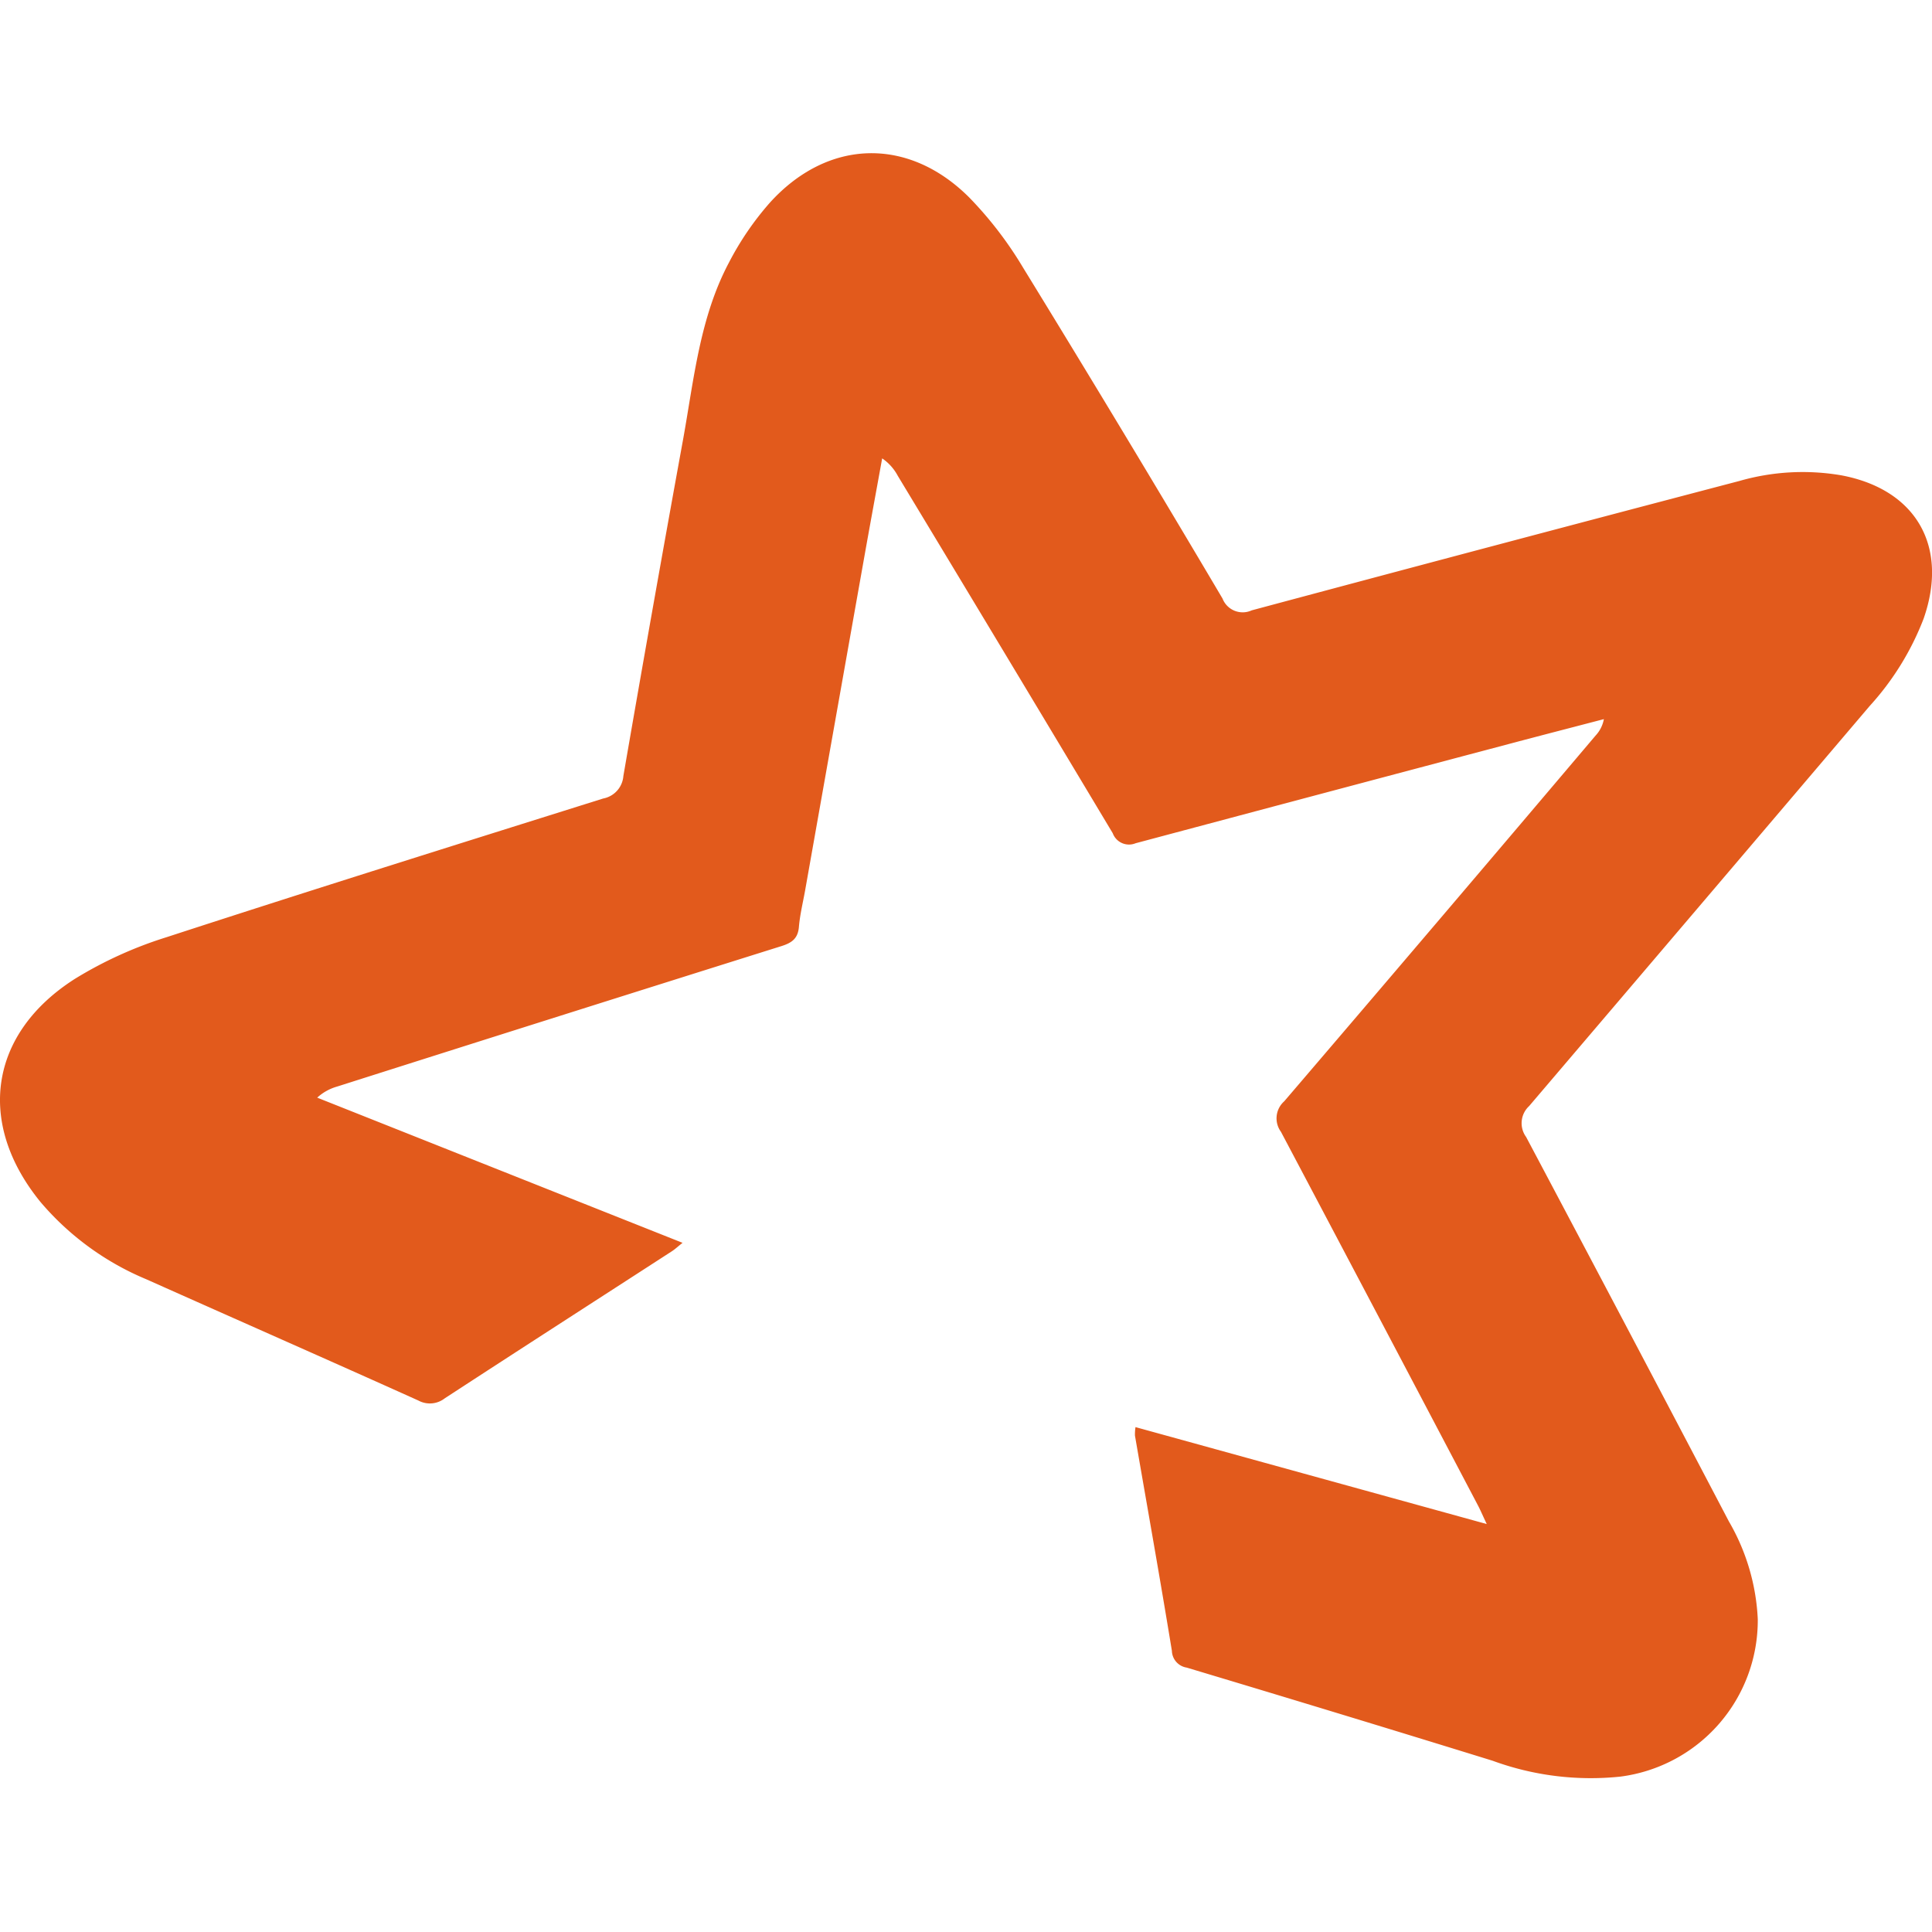 <?xml version="1.0" ?>
<svg xmlns="http://www.w3.org/2000/svg" viewBox="0 0 128 128">
	<style>
		.cls0 { fill: #e25a1c; }
	</style>
	<path d="M 98.5,100.972 C 98.2,100.334 98.066,100.013 97.9,99.704 Q 91.4,87.338 84.867,74.986 A 1.508,1.508 0.0 0,1 85.084,72.963 Q 95.429,60.876 105.711,48.734 A 2.167,2.167 0.0 0,0 106.261,47.644 C 104.253,48.169 102.244,48.687 100.238,49.219 Q 87.738,52.531 75.238,55.867 A 1.148,1.148 0.0 0,1 73.723,55.205 Q 66.623,43.349 59.479,31.522 A 3.233,3.233 0.0 0,0 58.446,30.369 C 58.064,32.475 57.675,34.58 57.3,36.686 Q 55.318,47.843 53.34,59.0 C 53.196,59.8 52.998,60.6 52.93,61.411 C 52.863,62.179 52.47,62.462 51.775,62.681 Q 37.042,67.308 22.33,71.989 A 3.262,3.262 0.0 0,0 21.016,72.722 L 45.221,82.341 C 44.921,82.577 44.731,82.758 44.514,82.899 C 39.495,86.147 34.469,89.381 29.463,92.645 A 1.6,1.6 0.0 0,1 27.715,92.787 C 21.721,90.088 15.7,87.439 9.7,84.758 A 18.574,18.574 0.0 0,1 2.692,79.647 C -1.575,74.425 -0.732,68.485 4.955,64.856 A 26.841,26.841 0.0 0,1 11.037,62.091 C 20.656,58.957 30.311,55.935 39.963,52.903 A 1.644,1.644 0.0 0,0 41.3,51.412 Q 43.228,40.245 45.26,29.095 C 45.978,25.12 46.36,21.042 48.295,17.395 A 19.614,19.614 0.0 0,1 50.987,13.449 C 54.817,9.198 60.164,9.033 64.215,13.084 A 25.081,25.081 0.0 0,1 67.773,17.718 Q 74.473,28.63 80.993,39.651 A 1.434,1.434 0.0 0,0 82.93,40.437 Q 99.073,36.109 115.237,31.866 A 15.185,15.185 0.0 0,1 121.986,31.49 C 126.951,32.42 129.122,36.2 127.442,40.995 A 18.358,18.358 0.0 0,1 123.875,46.769 Q 112.6,60.033 101.309,73.28 A 1.543,1.543 0.0 0,0 101.109,75.327 Q 107.858,88.047 114.545,100.801 A 14.159,14.159 0.0 0,1 116.457,107.278 A 10.439,10.439 0.0 0,1 107.357,117.705 A 18.889,18.889 0.0 0,1 98.888,116.653 Q 88.766,113.524 78.618,110.482 A 1.158,1.158 0.0 0,1 77.641,109.374 C 76.863,104.615 76.015,99.866 75.194,95.113 A 3.1,3.1 0.0 0,1 75.23,94.55 L 98.5,100.972" fill-rule="evenodd" class="cls0"/>
</svg>
